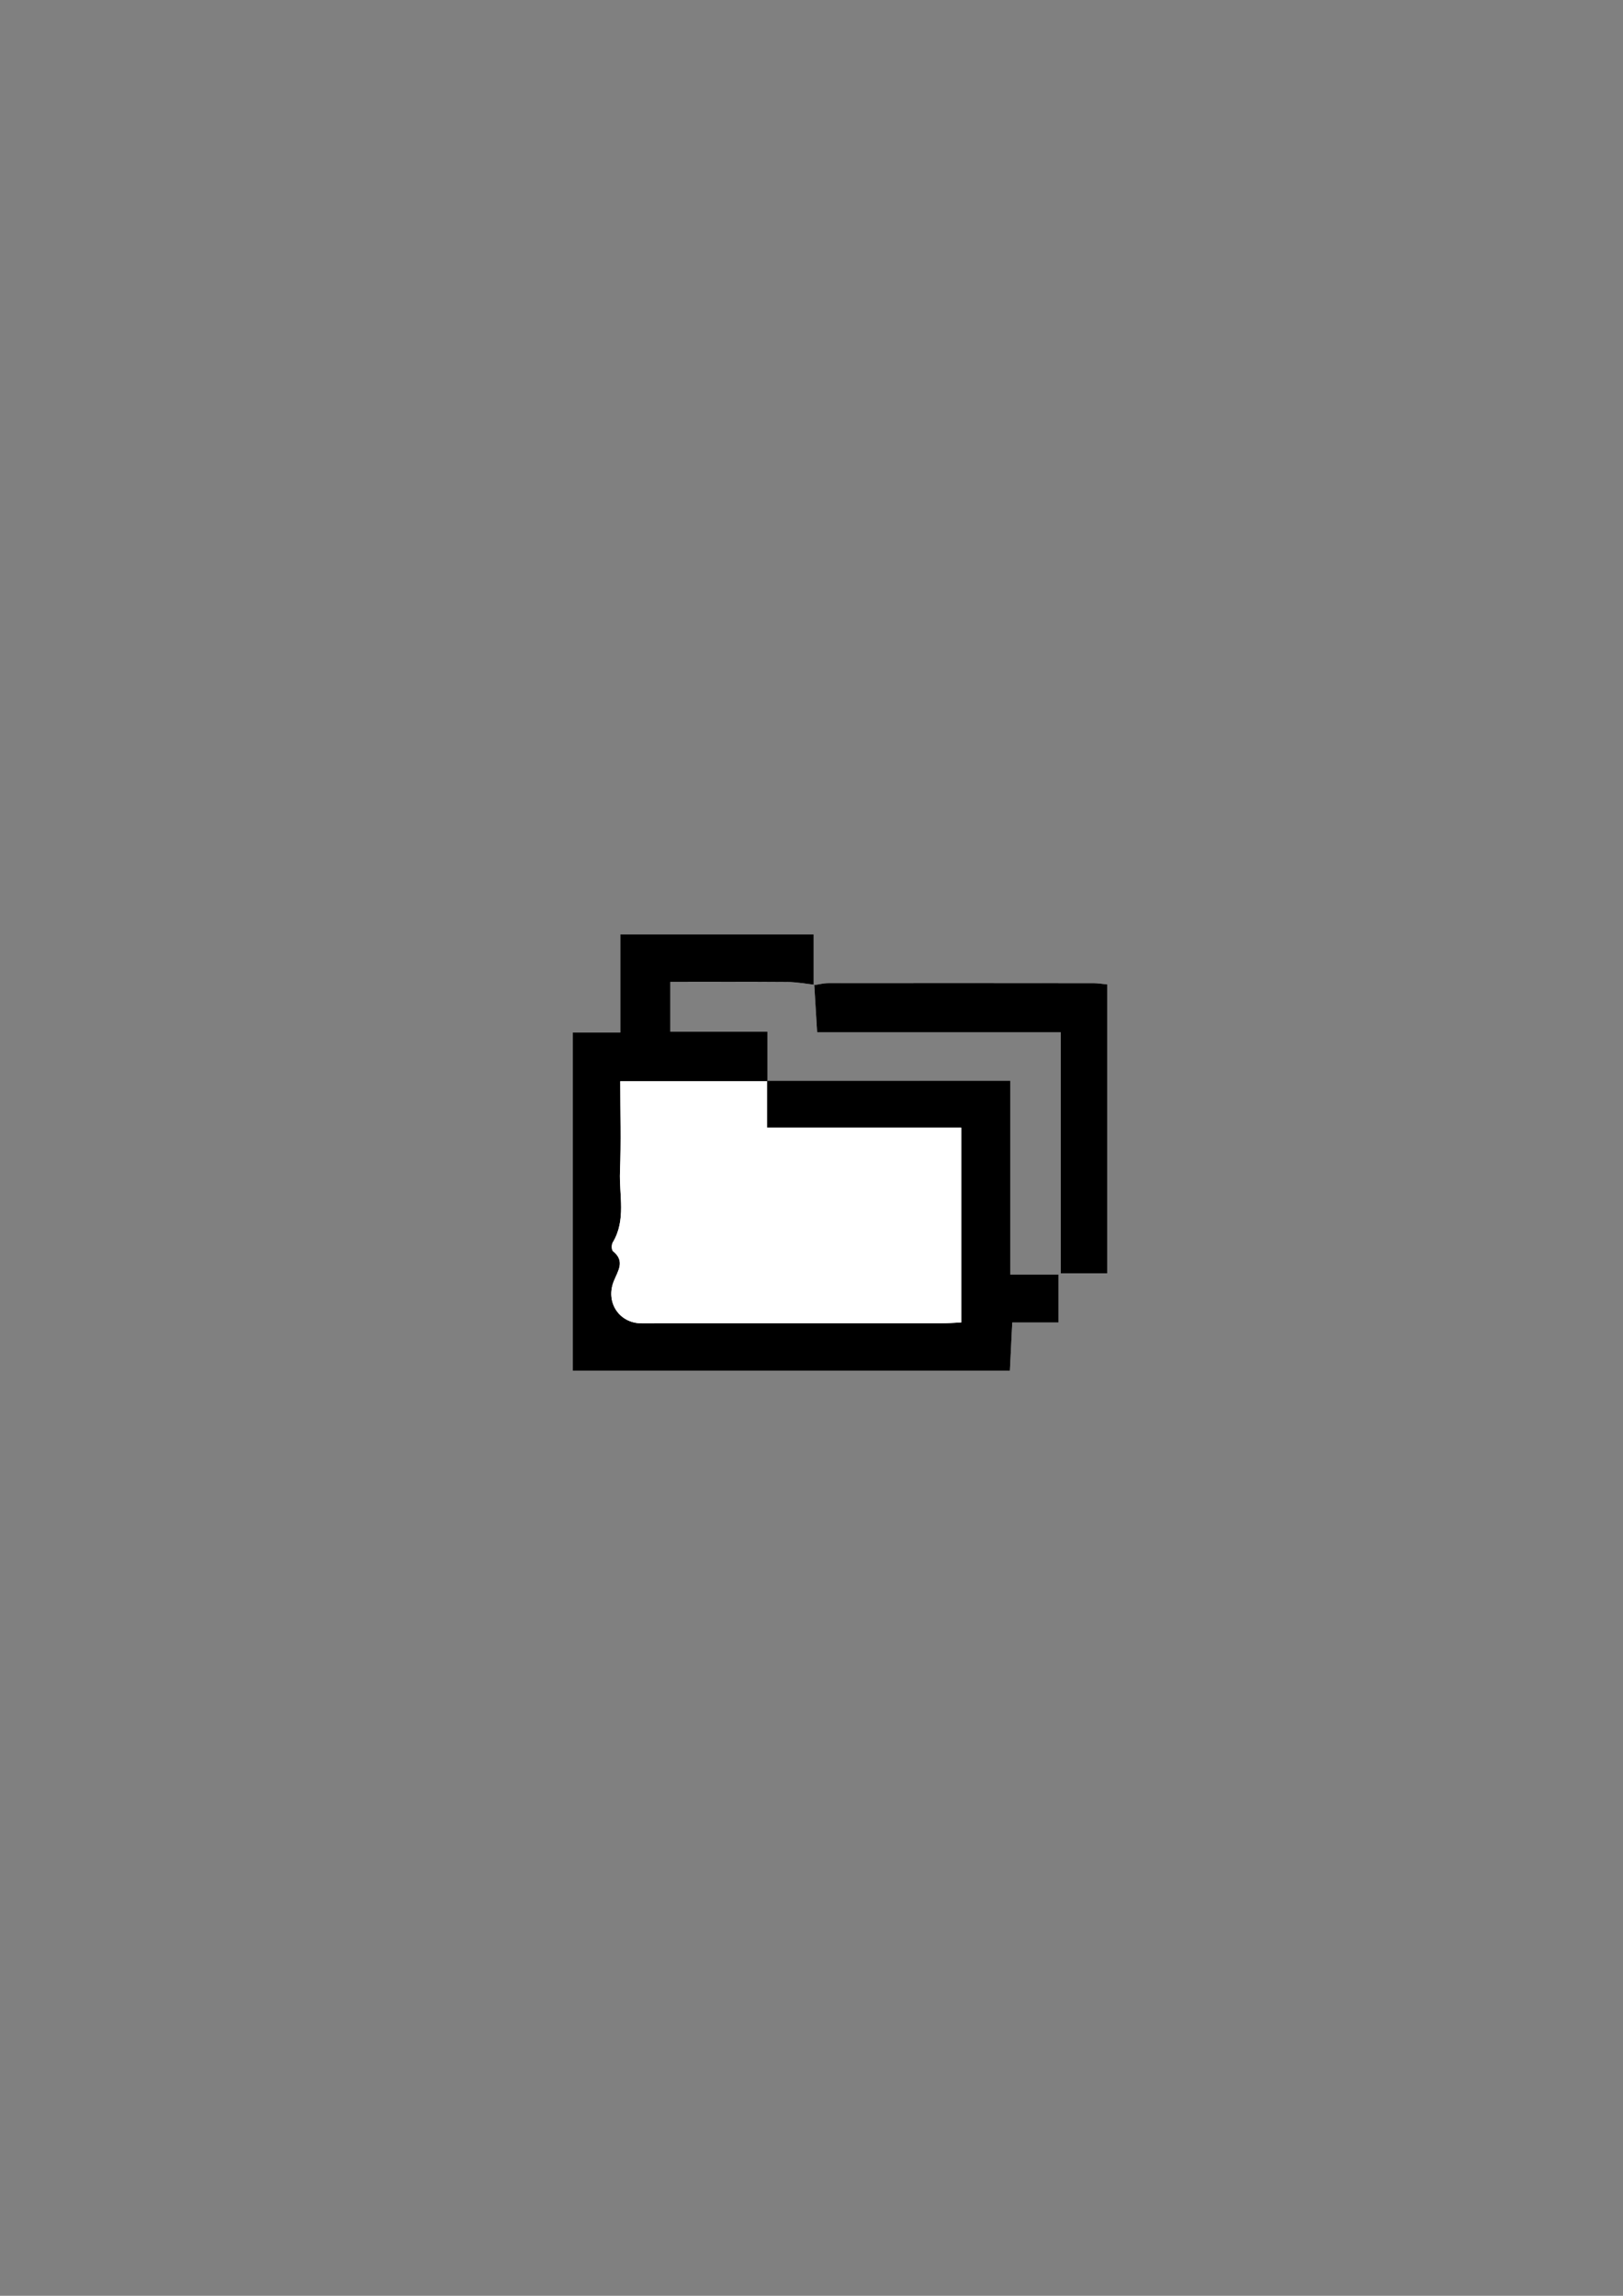 <?xml version="1.0" encoding="utf-8"?>
<!-- Generator: Adobe Illustrator 24.1.2, SVG Export Plug-In . SVG Version: 6.00 Build 0)  -->
<svg version="1.1" id="Capa_1" xmlns="http://www.w3.org/2000/svg" xmlns:xlink="http://www.w3.org/1999/xlink" x="0px" y="0px"
	 viewBox="0 0 595.28 841.89" style="enable-background:new 0 0 595.28 841.89;" xml:space="preserve">
<rect x="0" y="0" width="595.28" height="841.89" fill="#808080" stroke="none"/>
<style type="text/css">
	.st0{fill:#FFFFFF;}
</style>
<g>
	<path class="st0" d="M281.3,396.31l0.21,0.2c0-5.8,0-11.61,0-18.19c-12.55,0-23.96,0-35.64,0c0-6.31,0-11.82,0-18.24
		c14.65,0,28.85-0.06,43.04,0.05c3.24,0.03,6.49,0.65,9.75,0.97c0.33,5.55,0.66,11.09,1.04,17.47c29.93,0,59.29,0,89.37,0
		c0,30.03,0,59.2,0,88.43c6.08,0,11.41,0,17.07,0c0-35.52,0-70.59,0-105.97c-1.88-0.18-3.41-0.46-4.94-0.46
		c-32.47-0.03-64.94-0.05-97.41-0.01c-1.78,0-3.56,0.48-5.34,0.74c0-6.07,0-12.14,0-18.63c-23.37,0-46.65,0-70.94,0
		c0,12.05,0,23.72,0,35.97c-6.36,0-11.73,0-17.44,0c0,41.64,0,82.65,0,124c53.55,0,106.78,0,160.34,0
		c0.29-5.98,0.57-11.5,0.87-17.66c6.11,0,11.45,0,16.98,0c0-6.01,0-11.32,0-17.56c-5.92,0-11.45,0-17.68,0c0-24.22,0-47.52,0-71.09
		C340.32,396.31,310.81,396.31,281.3,396.31z"/>
	<path d="M298.64,361.11c-3.24-0.35-6.48-0.97-9.73-0.99c-14.2-0.11-28.4-0.05-43.04-0.05c0,6.42,0,11.93,0,18.24
		c11.68,0,23.09,0,35.64,0c0,6.58,0,12.39,0,18.19c-17.82,0-35.64,0-54,0c0,11.38,0.32,22.27-0.1,33.13
		c-0.34,8.68,2.32,17.74-2.67,26.01c-0.48,0.8-0.45,2.75,0.12,3.21c4.49,3.63,1.83,7.11,0.3,10.9c-3.18,7.84,1.98,15.53,10.19,15.53
		c36.57,0,73.15,0.01,109.72-0.01c2.42,0,4.83-0.2,7.49-0.32c0-23.95,0-47.24,0-71.42c-23.9,0-47.38,0-71.25,0
		c0-6.33,0-11.77,0-17.21c29.51,0,59.02,0,89.27,0c0,23.57,0,46.87,0,71.09c6.23,0,11.76,0,17.68,0c0,6.23,0,11.54,0,17.56
		c-5.53,0-10.86,0-16.98,0c-0.3,6.15-0.57,11.67-0.87,17.66c-53.55,0-106.78,0-160.34,0c0-41.35,0-82.36,0-124
		c5.71,0,11.08,0,17.44,0c0-12.25,0-23.92,0-35.97c24.29,0,47.58,0,70.94,0c0,6.5,0,12.56,0,18.63L298.64,361.11z"/>
	<path d="M298.45,361.28c1.78-0.26,3.56-0.74,5.34-0.74c32.47-0.04,64.94-0.02,97.41,0.01c1.53,0,3.06,0.28,4.94,0.46
		c0,35.39,0,70.45,0,105.97c-5.67,0-11,0-17.07,0c0-29.23,0-58.39,0-88.43c-30.08,0-59.44,0-89.37,0
		c-0.38-6.38-0.71-11.92-1.05-17.46C298.64,361.11,298.45,361.28,298.45,361.28z"/>
	<path class="st0" d="M281.3,396.31c0,5.44,0,10.88,0,17.21c23.87,0,47.34,0,71.25,0c0,24.19,0,47.47,0,71.42
		c-2.66,0.12-5.07,0.32-7.49,0.32c-36.57,0.02-73.15,0.01-109.72,0.01c-8.21,0-13.37-7.69-10.19-15.53c1.54-3.79,4.2-7.27-0.3-10.9
		c-0.57-0.46-0.6-2.41-0.12-3.21c4.99-8.27,2.33-17.32,2.67-26.01c0.43-10.86,0.1-21.75,0.1-33.13c18.36,0,36.17,0,54,0
		C281.5,396.51,281.3,396.31,281.3,396.31z"/>
</g>
</svg>
